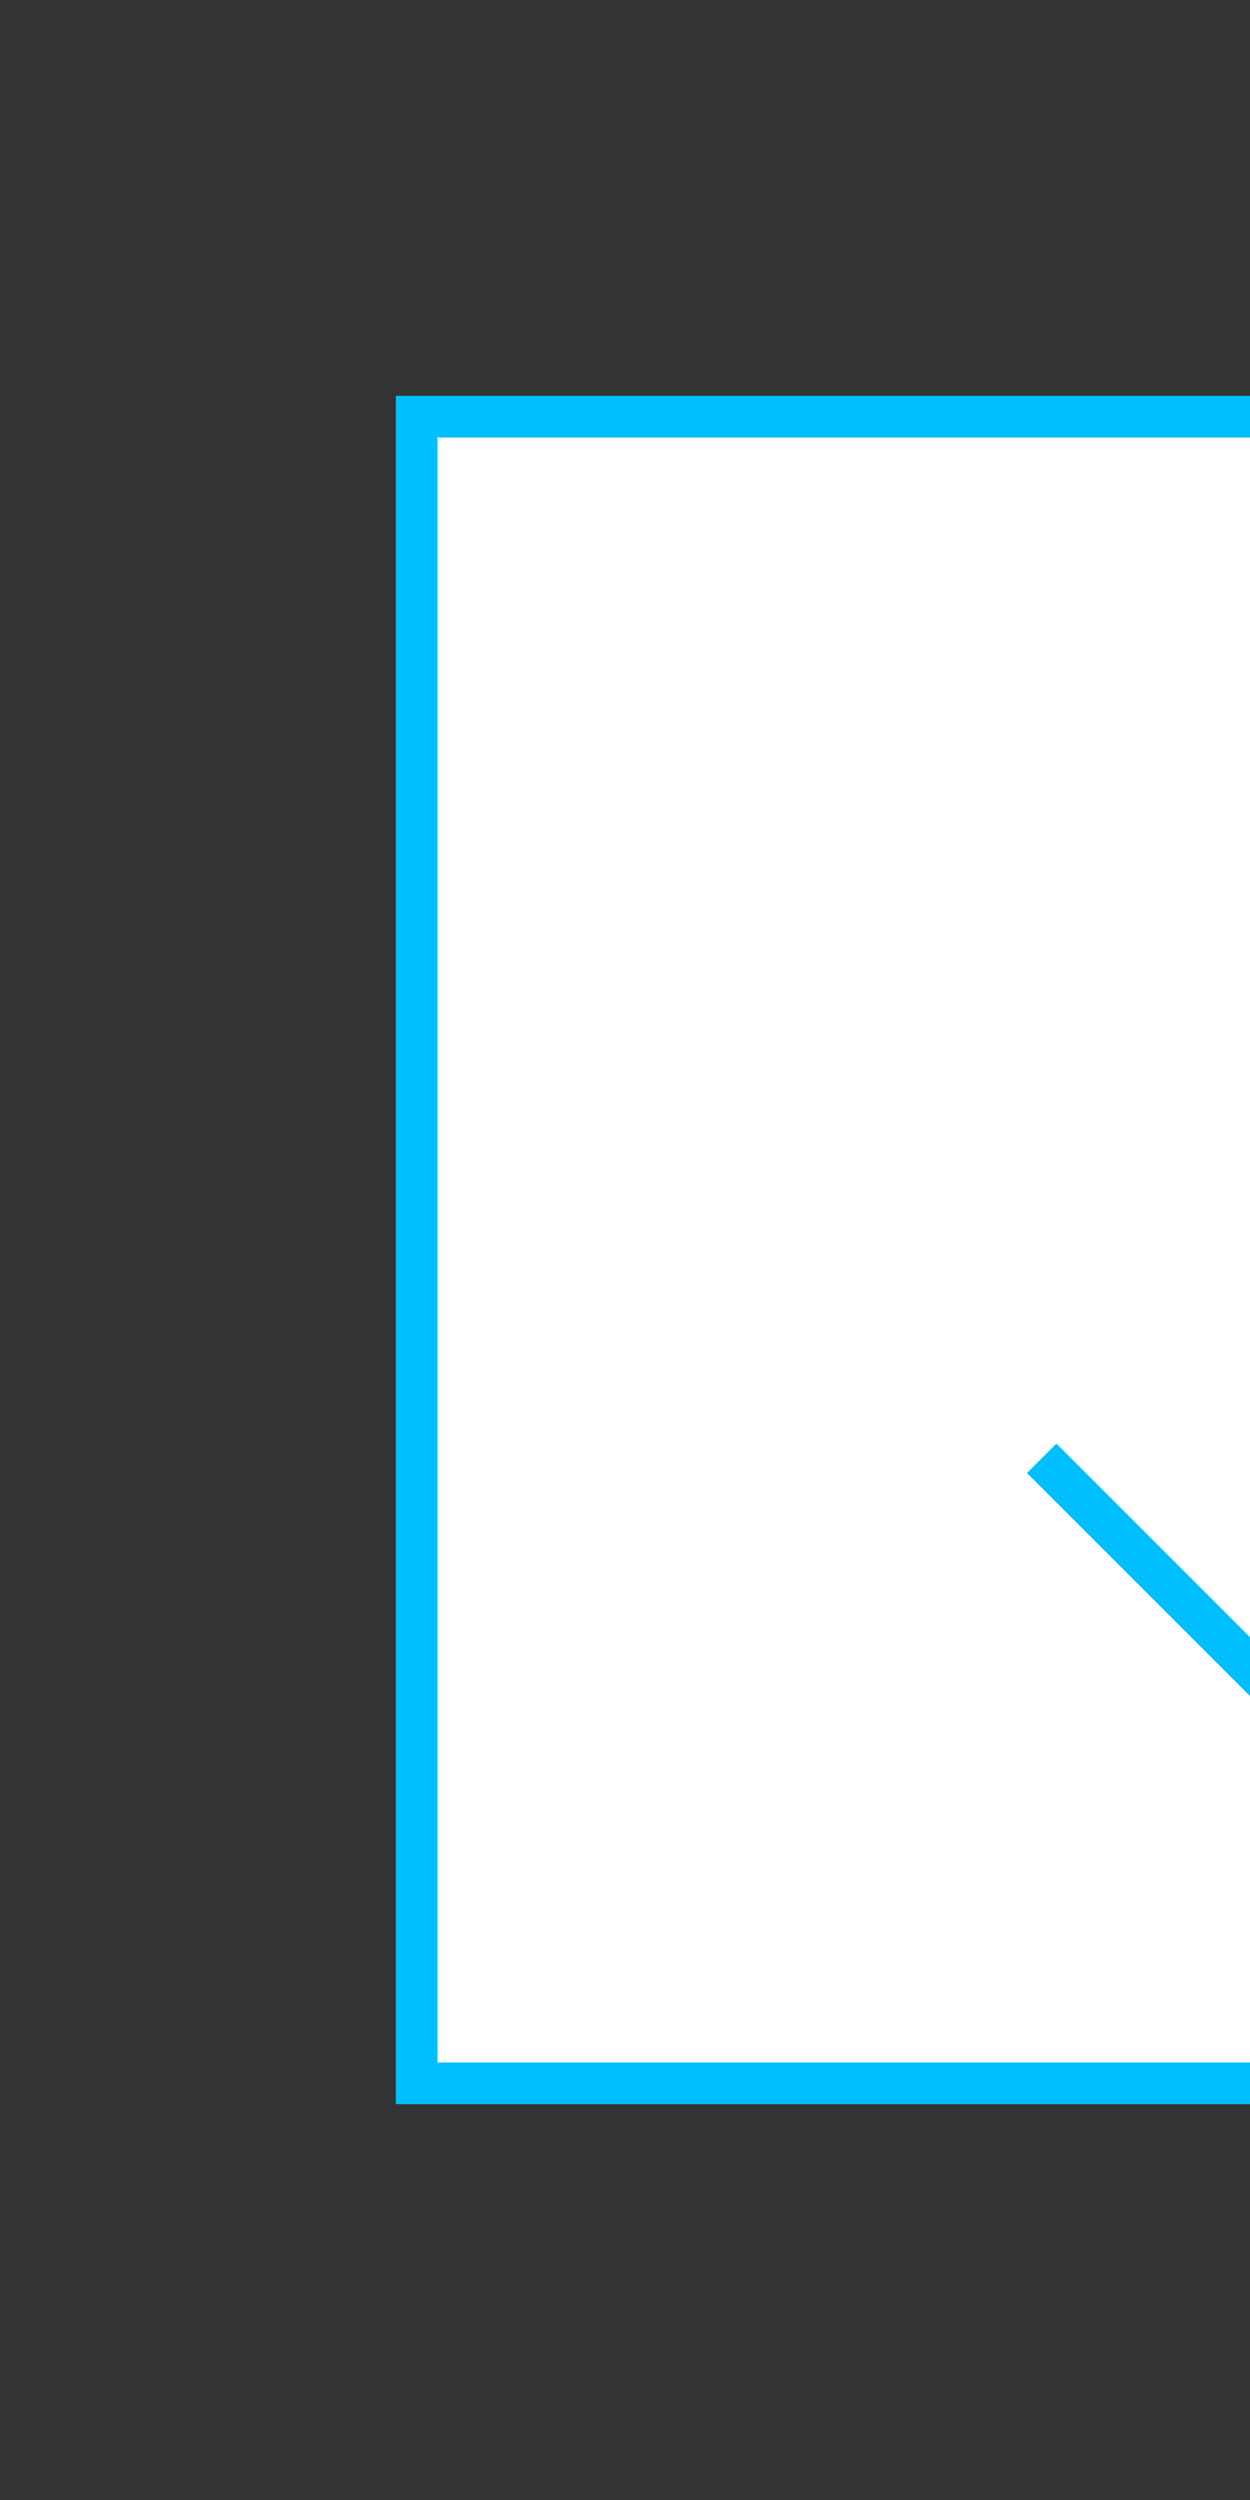 <svg width="30" height="60" viewBox="0 0 30 60" xmlns="http://www.w3.org/2000/svg">
    <rect x="0" y="0" width="30" height="60" fill="#333333" stroke="none"/>
    {/* Paper Icon */}
    <rect x="10" y="10" width="30" height="40" fill="#FFFFFF" stroke="#00BFFF" strokeWidth="2"/>
    <polyline points="40,10 40,30 30,30" fill="none" stroke="#00BFFF" strokeWidth="2"/>

    {/* AI Circuit Lines */}
    <line x1="25" y1="35" x2="45" y2="55" stroke="#00BFFF" strokeWidth="2"/>
    <circle cx="45" cy="55" r="3" fill="#00BFFF"/>
  </svg>